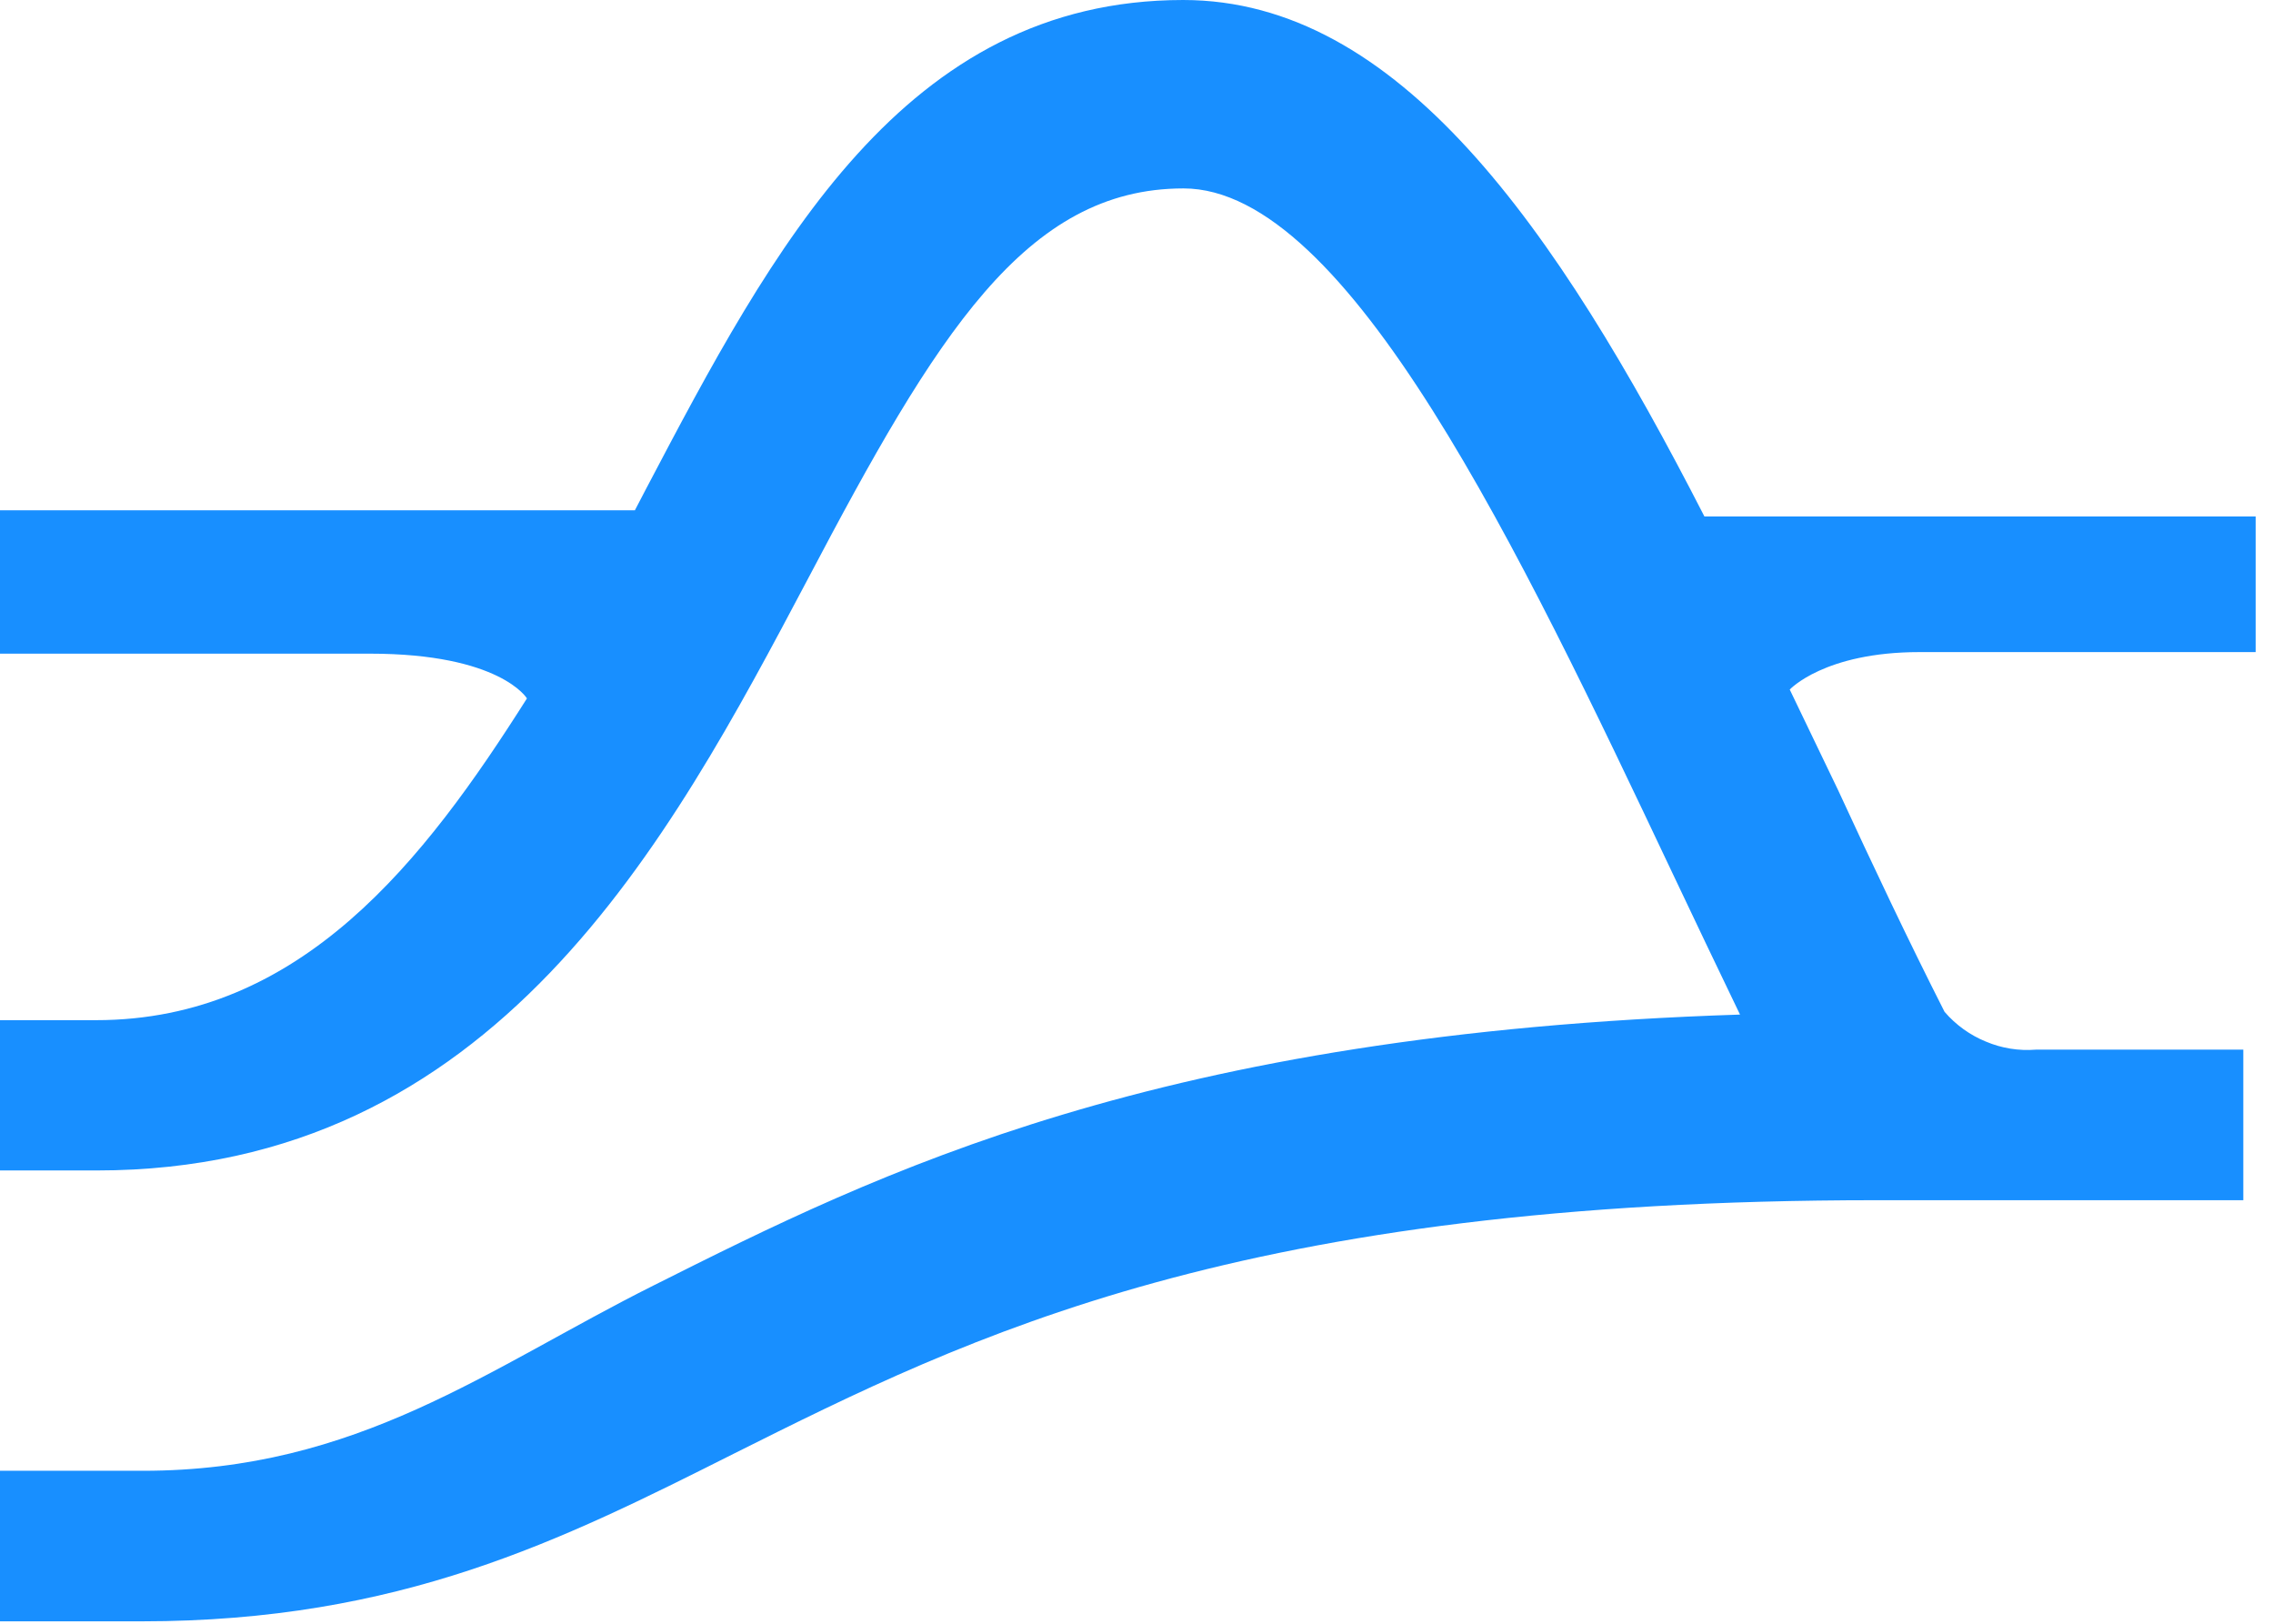 <svg width="35" height="25" xmlns="http://www.w3.org/2000/svg" fill="none">

 <g>
  <title>Layer 1</title>
  <path id="svg_2" fill="#188FFF" d="m34.733,7.952l-8.488,0c-2.294,-4.475 -4.722,-7.952 -8.026,-7.952c-4.301,0 -6.319,3.815 -8.273,7.531l-0.17,0.326l-9.777,0l0,2.207l5.695,0c2.01,0 2.42,0.689 2.42,0.689c-1.577,2.491 -3.474,4.954 -6.635,4.954l-1.479,0l0,2.314l1.492,0c6.129,0 8.804,-5.057 10.952,-9.115c1.97,-3.741 3.344,-6.005 5.78,-6.005c2.529,0 5.188,5.597 7.527,10.538c0.341,0.718 0.689,1.452 1.042,2.182c-8.974,0.289 -13.25,2.425 -16.728,4.17c-2.546,1.274 -4.556,2.854 -7.864,2.854l-2.201,0l0,2.318l2.181,0c3.984,0 6.469,-1.25 9.112,-2.578c3.66,-1.831 7.811,-3.906 17.596,-3.906l5.654,0l0,-2.318l-3.194,0c-0.264,0.021 -0.527,-0.021 -0.77,-0.124c-0.243,-0.099 -0.462,-0.256 -0.636,-0.458c-0.559,-1.101 -1.107,-2.26 -1.642,-3.419l-0.742,-1.543c0,0 0.531,-0.577 1.998,-0.577l5.176,0l0,-2.087z"/>
 </g>
</svg>